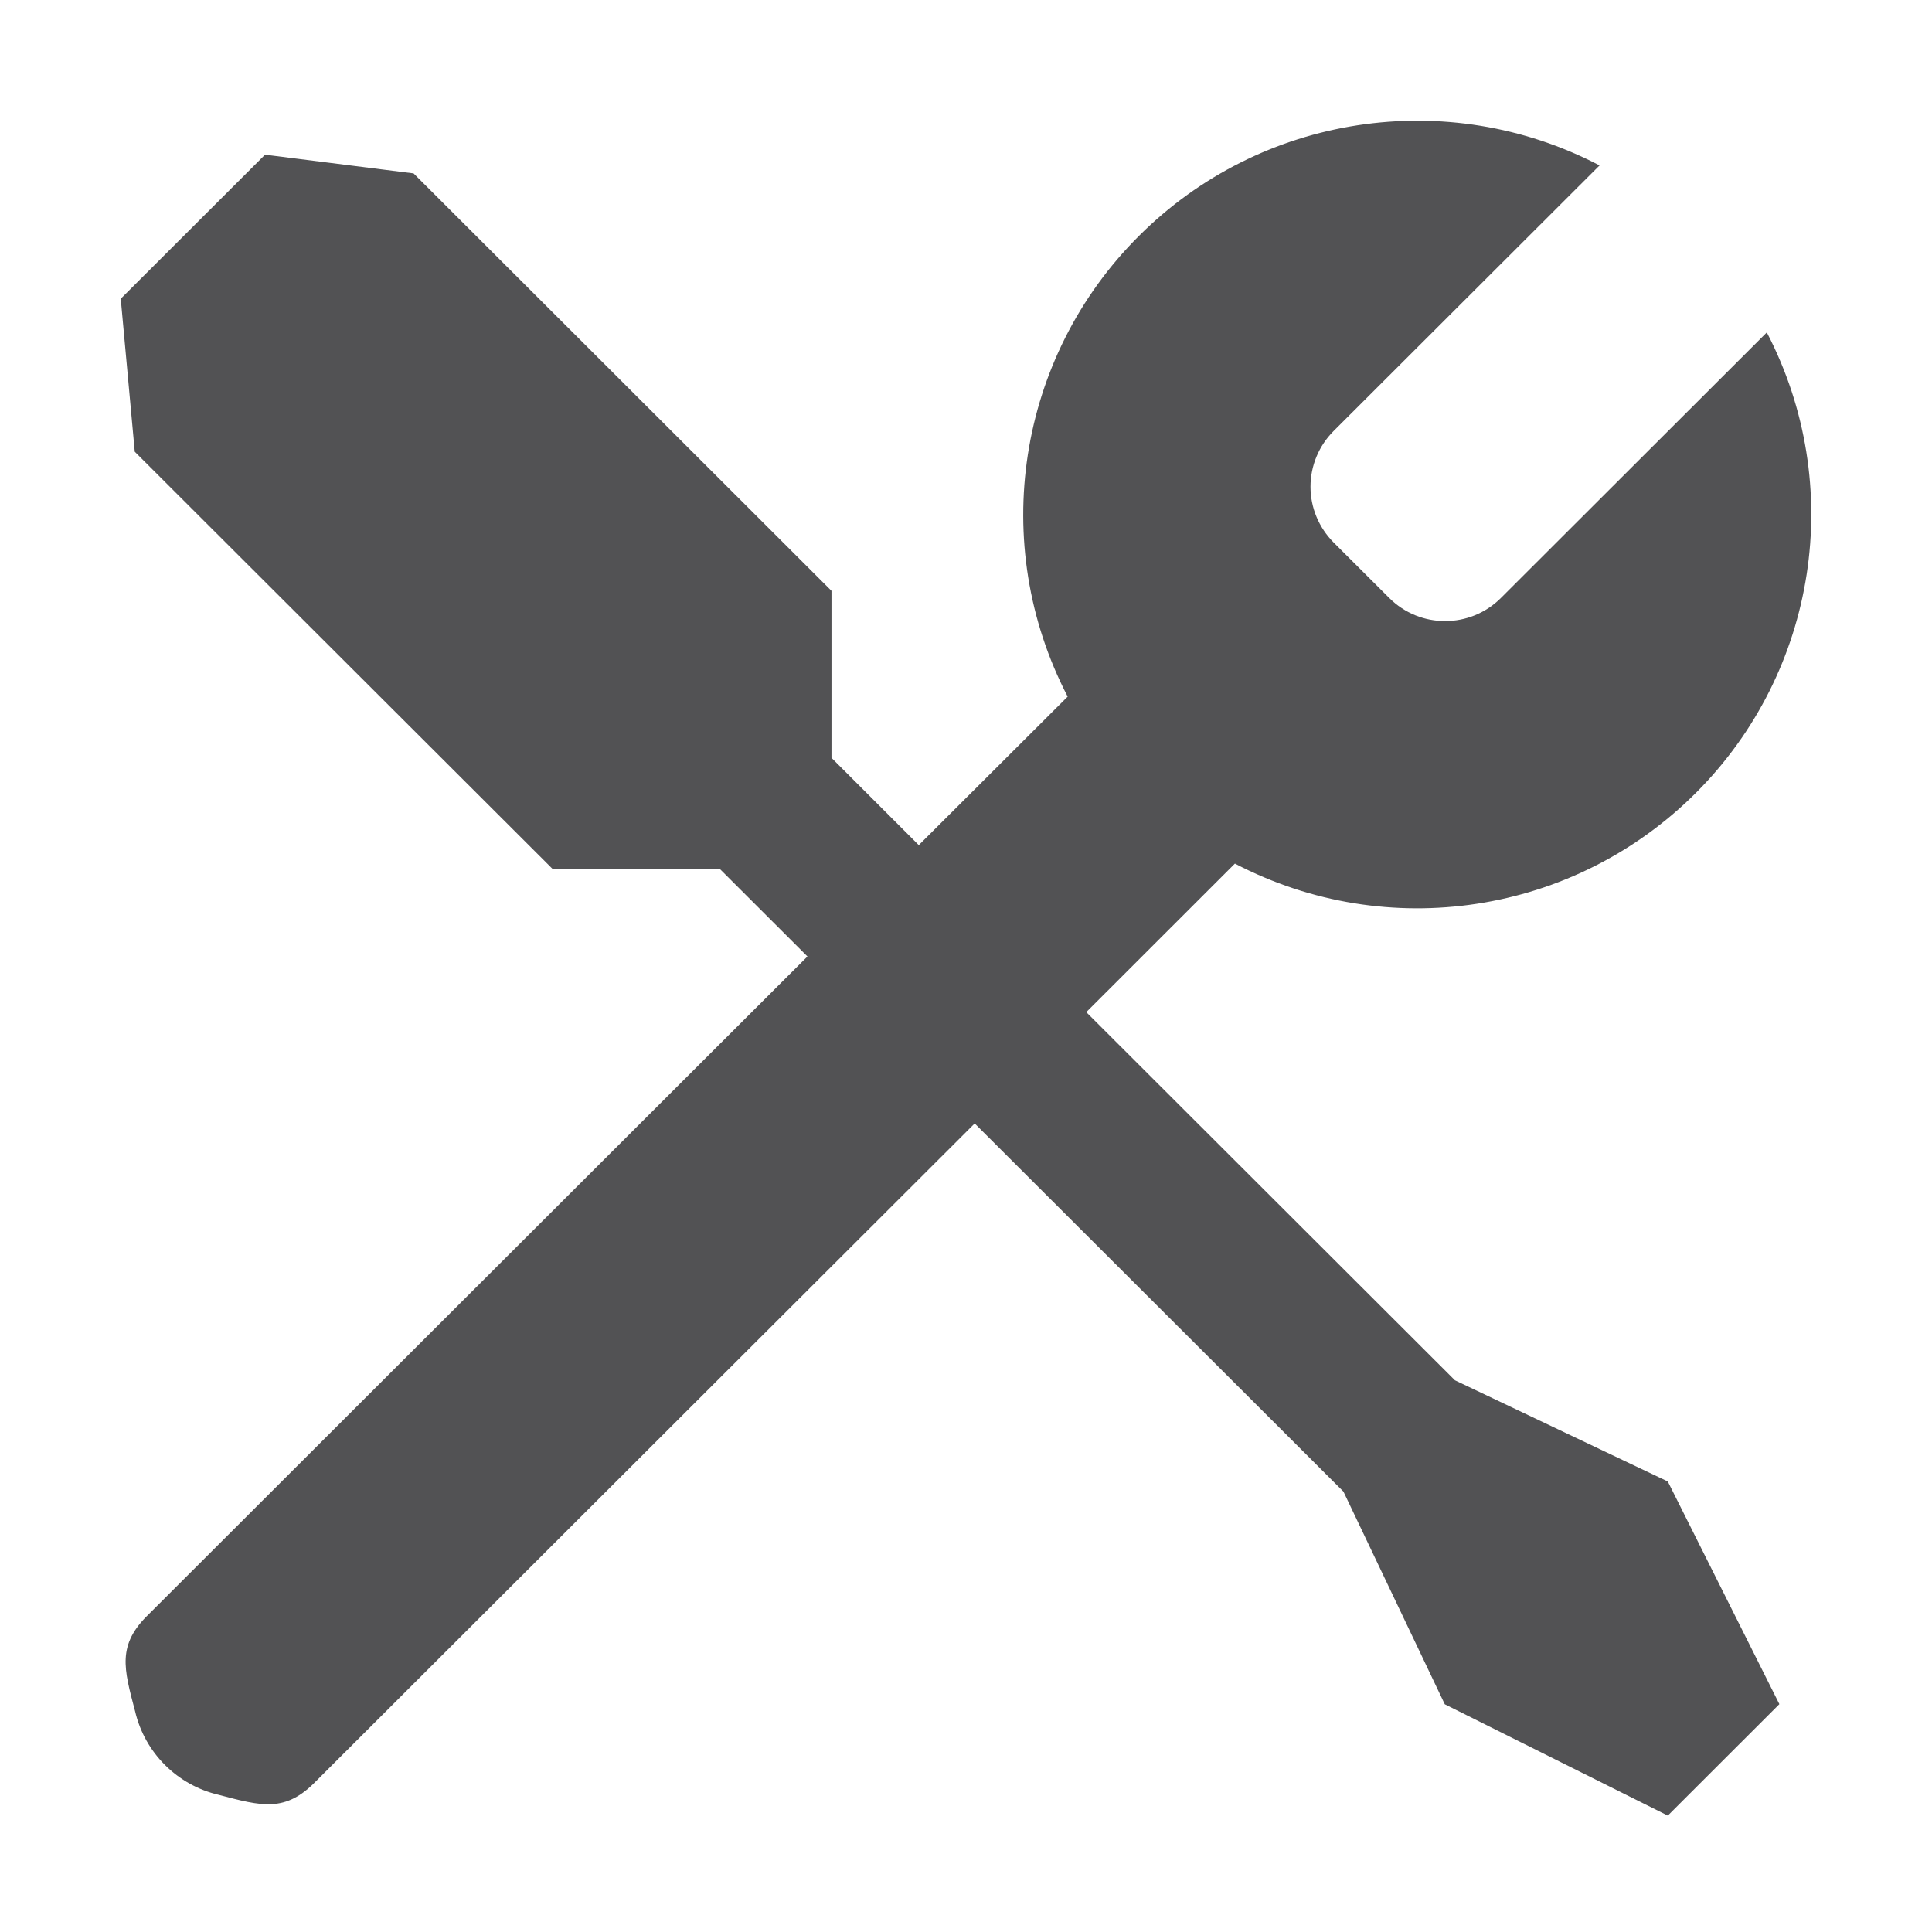 <?xml version="1.0" encoding="UTF-8"?>
<svg width="16px" height="16px" viewBox="0 0 16 16" version="1.1" xmlns="http://www.w3.org/2000/svg" xmlns:xlink="http://www.w3.org/1999/xlink">
    <!-- Generator: Sketch 52.5 (67469) - http://www.bohemiancoding.com/sketch -->
    <title>breakage study icon</title>
    <desc>Created with Sketch.</desc>
    <g id="breakage-study-icon" stroke="none" stroke-width="1" fill="none" fill-rule="evenodd">
        <path d="M11.506,4.953 C11.761,5.207 12.174,5.207 12.429,4.953 L14.632,2.753 C15.289,4.017 15.051,5.562 14.043,6.568 C13.034,7.575 11.49,7.811 10.227,7.152 L8.996,8.382 L12.049,11.431 L13.812,12.269 L14.736,14.113 L13.812,15.036 L11.965,14.114 L11.126,12.353 L8.072,9.304 L2.619,14.749 C2.363,15.014 2.168,14.958 1.811,14.864 C1.468,14.784 1.199,14.516 1.119,14.173 C1.025,13.817 0.967,13.622 1.234,13.366 L6.687,7.921 L5.964,7.199 L4.579,7.199 L1.116,3.741 L1,2.474 L2.195,1.281 L3.425,1.436 L6.886,4.893 L6.886,6.276 L7.609,6.999 L8.842,5.769 C8.185,4.505 8.423,2.96 9.432,1.954 C10.44,0.947 11.984,0.711 13.247,1.37 L11.044,3.57 C10.922,3.692 10.853,3.858 10.853,4.031 C10.853,4.204 10.922,4.369 11.044,4.492 L11.506,4.953 Z" id="fix.svg" fill="#525254"></path>
    </g>
</svg>